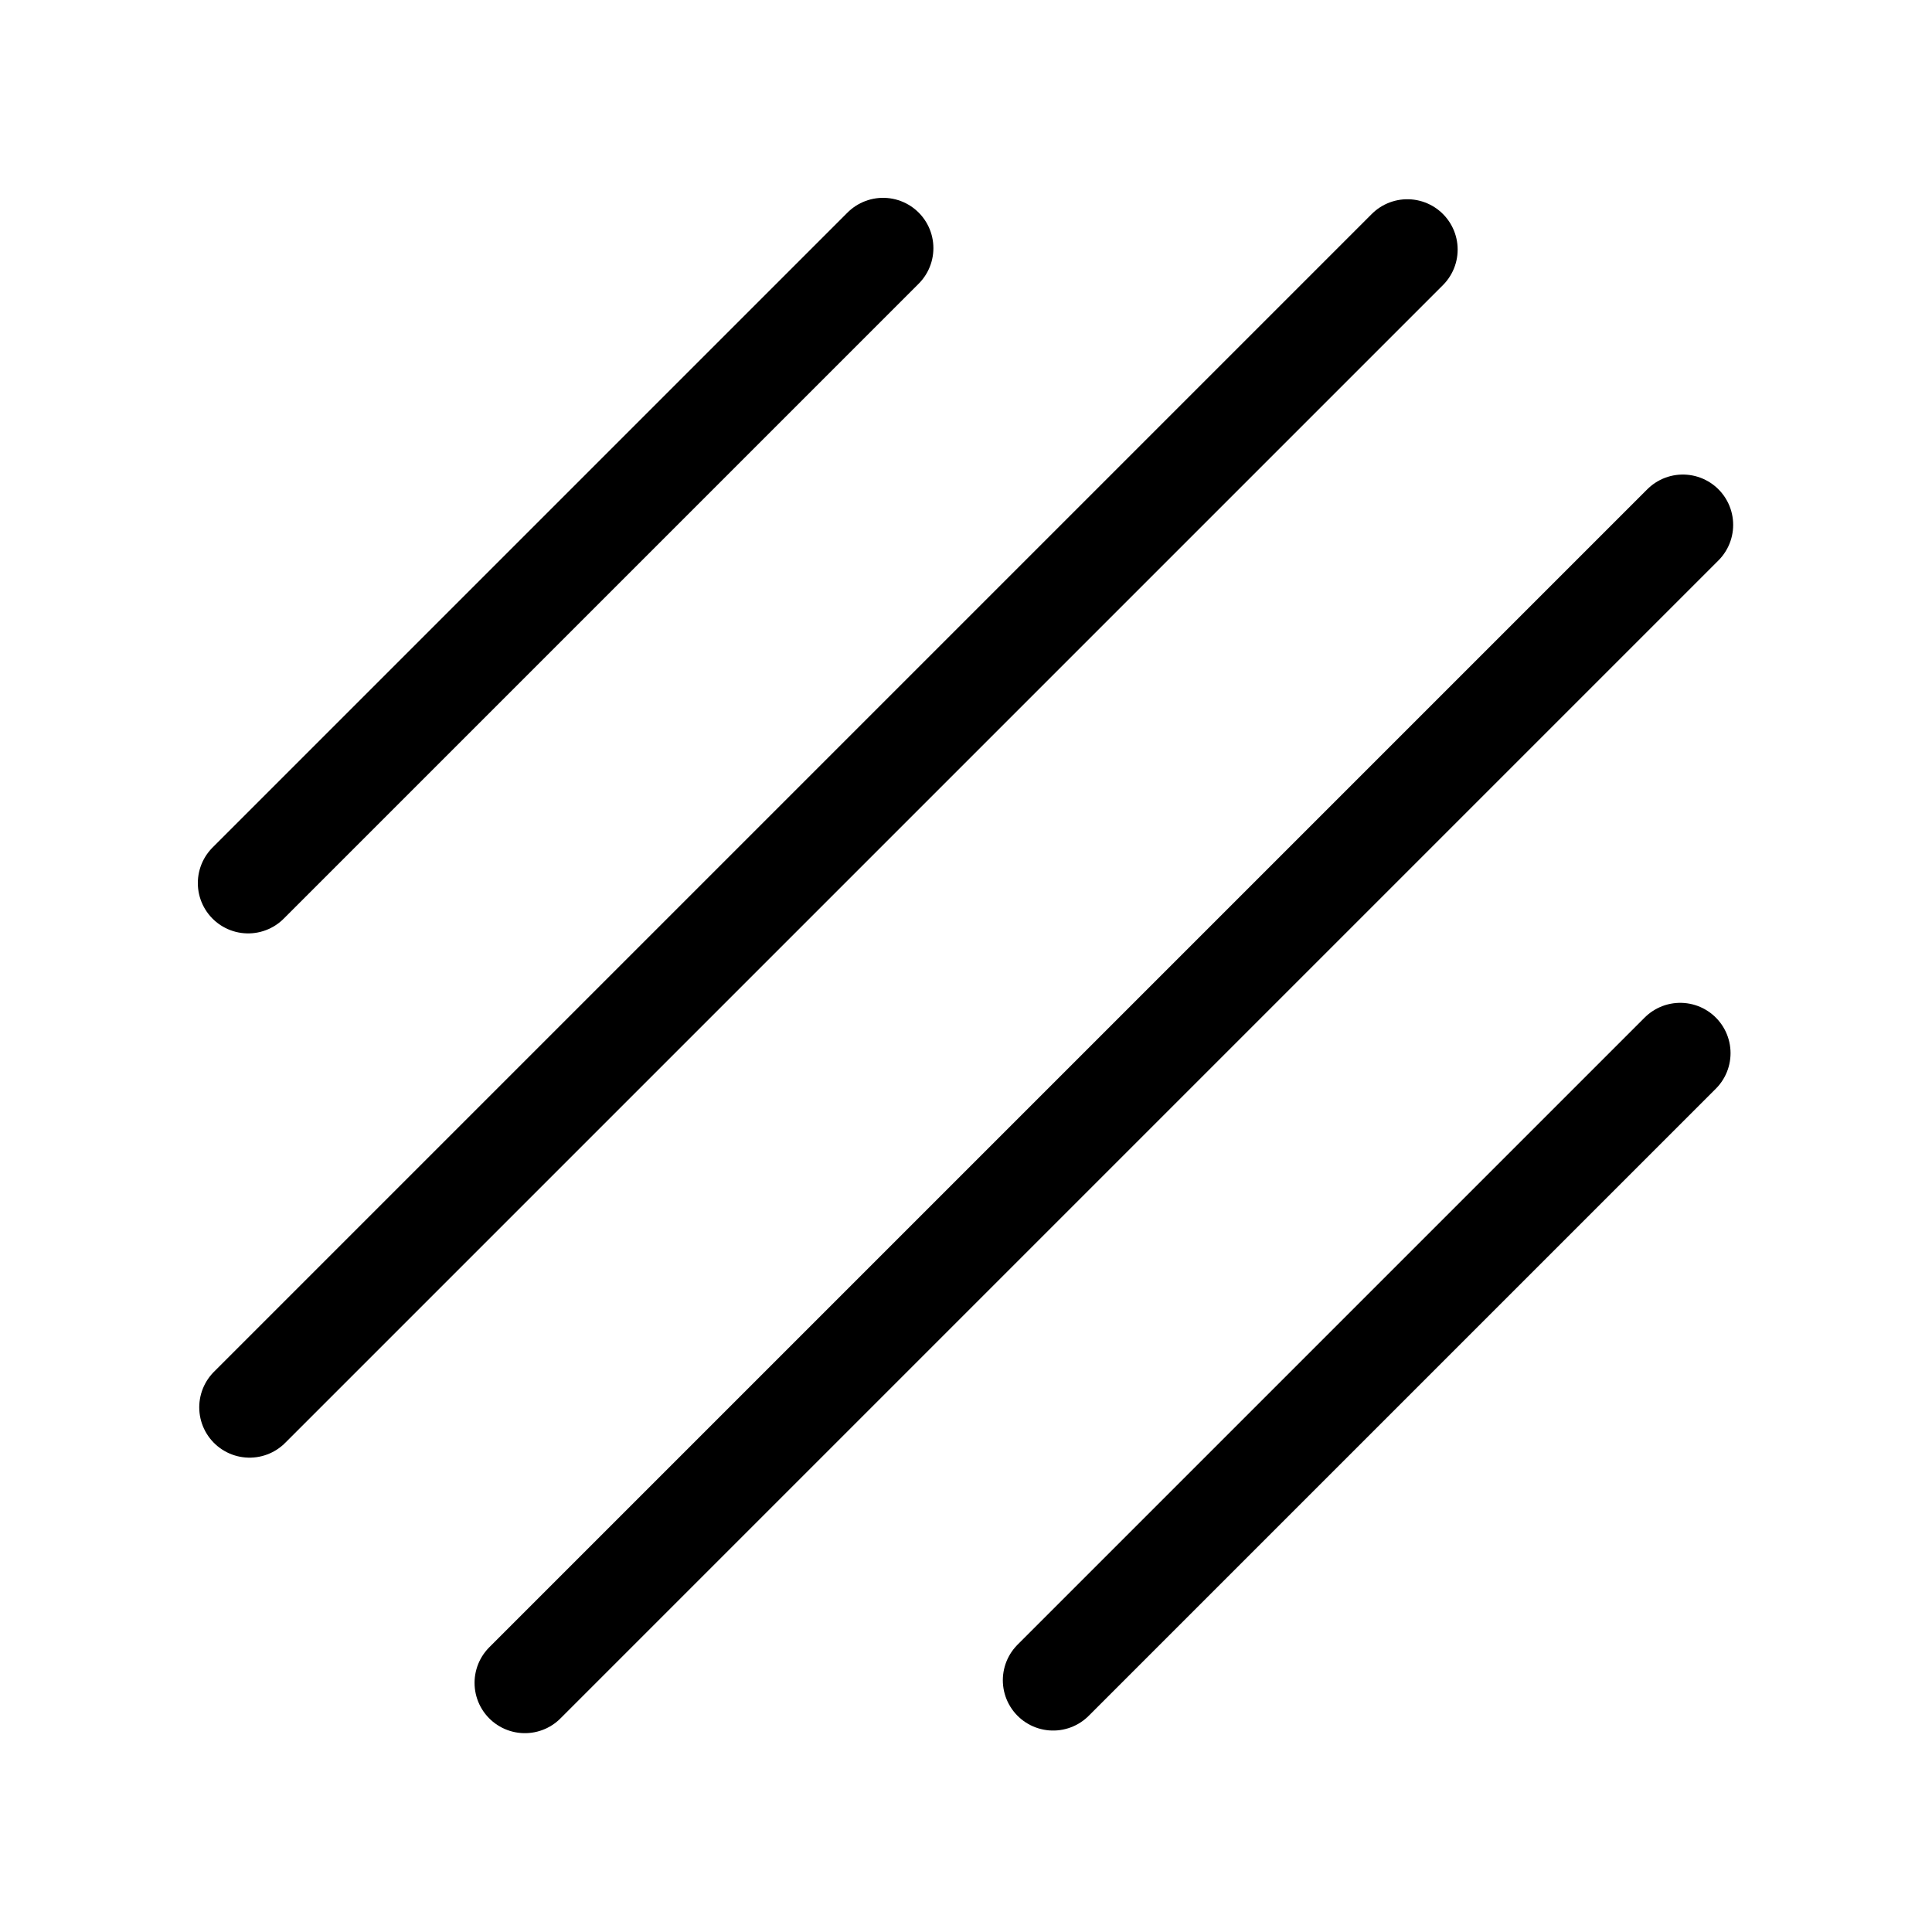 <?xml version="1.0" encoding="UTF-8"?>
<svg width="96px" height="96px" viewBox="0 0 96 96" version="1.1" xmlns="http://www.w3.org/2000/svg" xmlns:xlink="http://www.w3.org/1999/xlink">
    <title>Icon / Regular / Trade-in /  Wear_and_tear</title>
    <g id="Icon-/-Regular-/-Trade-in-/--Wear_and_tear" stroke="none" stroke-width="1" fill="none" fill-rule="evenodd">
        <line x1="12.4" y1="69.93" x2="69.93" y2="12.4" id="Path" stroke="#000000" stroke-width="5" stroke-linecap="round" stroke-linejoin="round"></line>
        <line x1="12.33" y1="43.88" x2="43.88" y2="12.33" id="Path" stroke="#000000" stroke-width="5" stroke-linecap="round" stroke-linejoin="round"></line>
        <line x1="83.62" y1="26.08" x2="26.08" y2="83.62" id="Path" stroke="#000000" stroke-width="5" stroke-linecap="round" stroke-linejoin="round"></line>
        <line x1="83.49" y1="52.33" x2="52.33" y2="83.49" id="Path" stroke="#000000" stroke-width="5" stroke-linecap="round" stroke-linejoin="round"></line>
        <rect id="Rectangle" x="0" y="0" width="96" height="96"></rect>
    </g>
</svg>